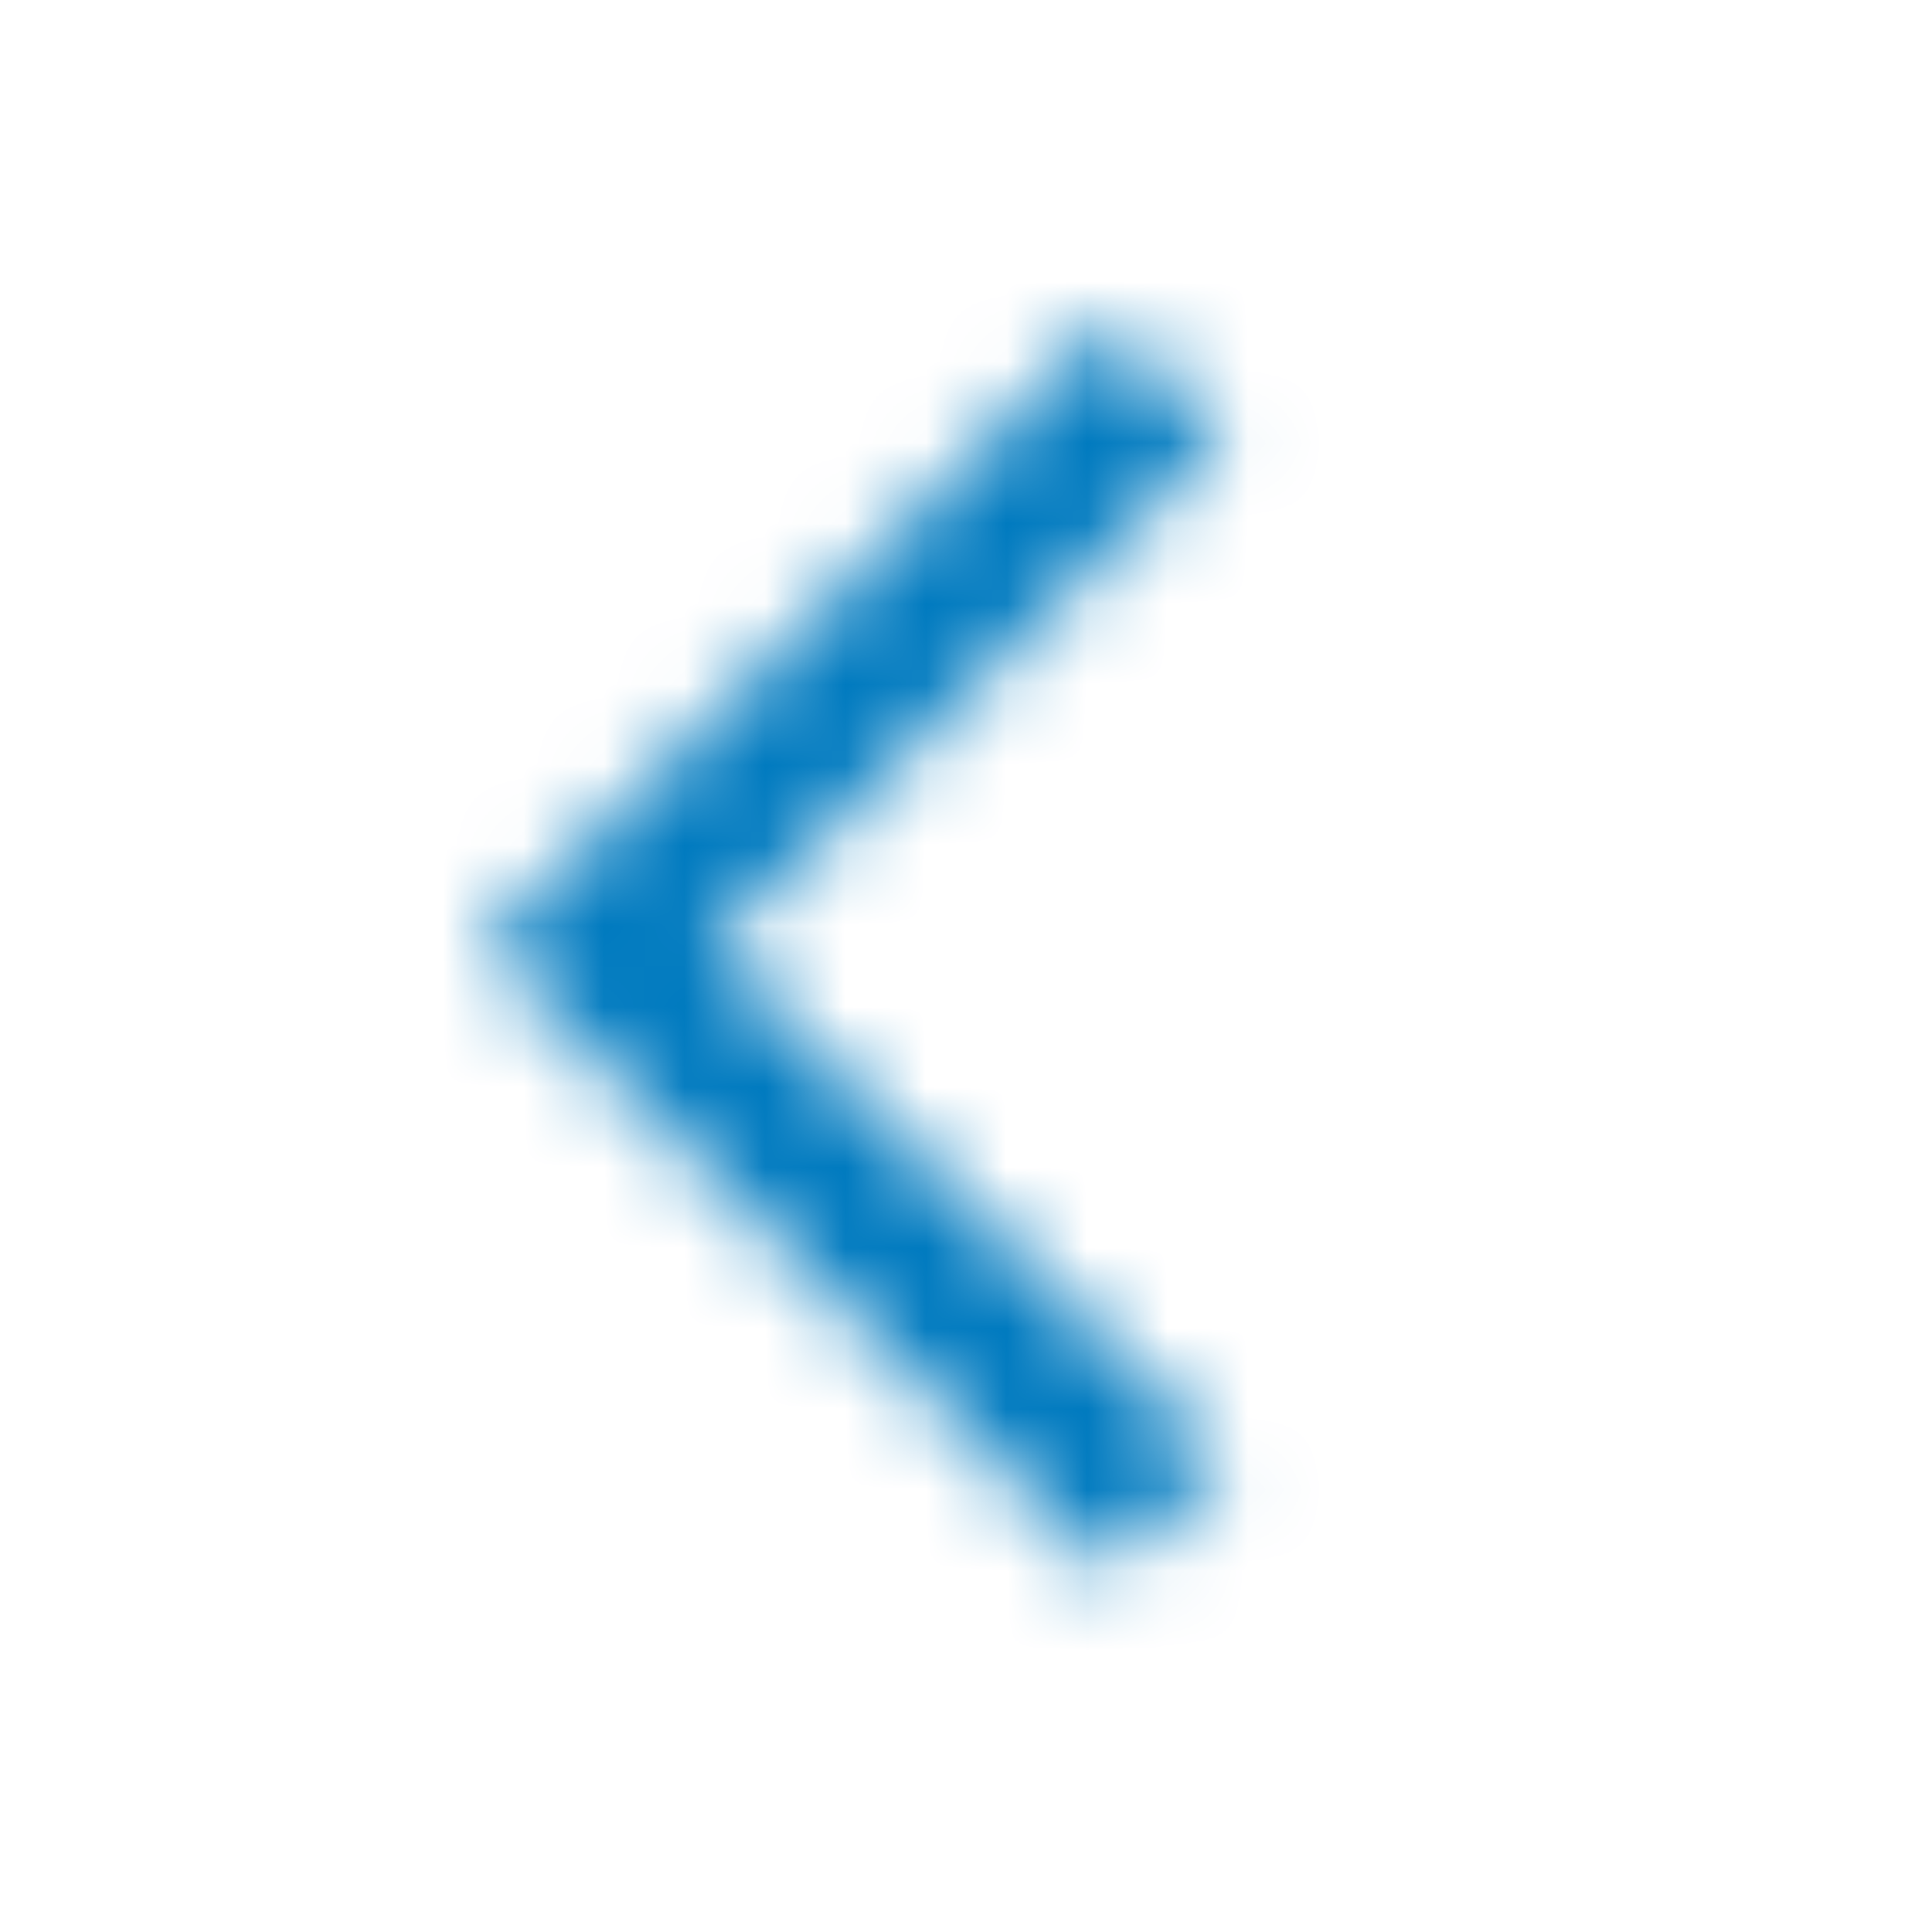 <?xml version="1.0" encoding="UTF-8"?>
<svg width="24px" height="24px" viewBox="0 0 24 24" version="1.1" xmlns="http://www.w3.org/2000/svg" xmlns:xlink="http://www.w3.org/1999/xlink">
    <!-- Generator: Sketch 47.1 (45422) - http://www.bohemiancoding.com/sketch -->
    <title>arrow main/left</title>
    <desc>Created with Sketch.</desc>
    <defs>
        <polygon id="path-1" points="13.778 4 6 11.778 13.778 19.557 15.192 18.142 8.828 11.778 15.192 5.415"></polygon>
    </defs>
    <g id="Symbols" stroke="none" stroke-width="1" fill="none" fill-rule="evenodd">
        <g id="arrow-main/left">
            <mask id="mask-2" fill="white">
                <use xlink:href="#path-1"></use>
            </mask>
            <g id="Mask"></g>
            <g id="1-color/SIT-blue" mask="url(#mask-2)" fill="#007ABF">
                <rect id="Rectangle-4-Copy-3" x="0" y="0" width="24" height="24"></rect>
            </g>
        </g>
    </g>
</svg>